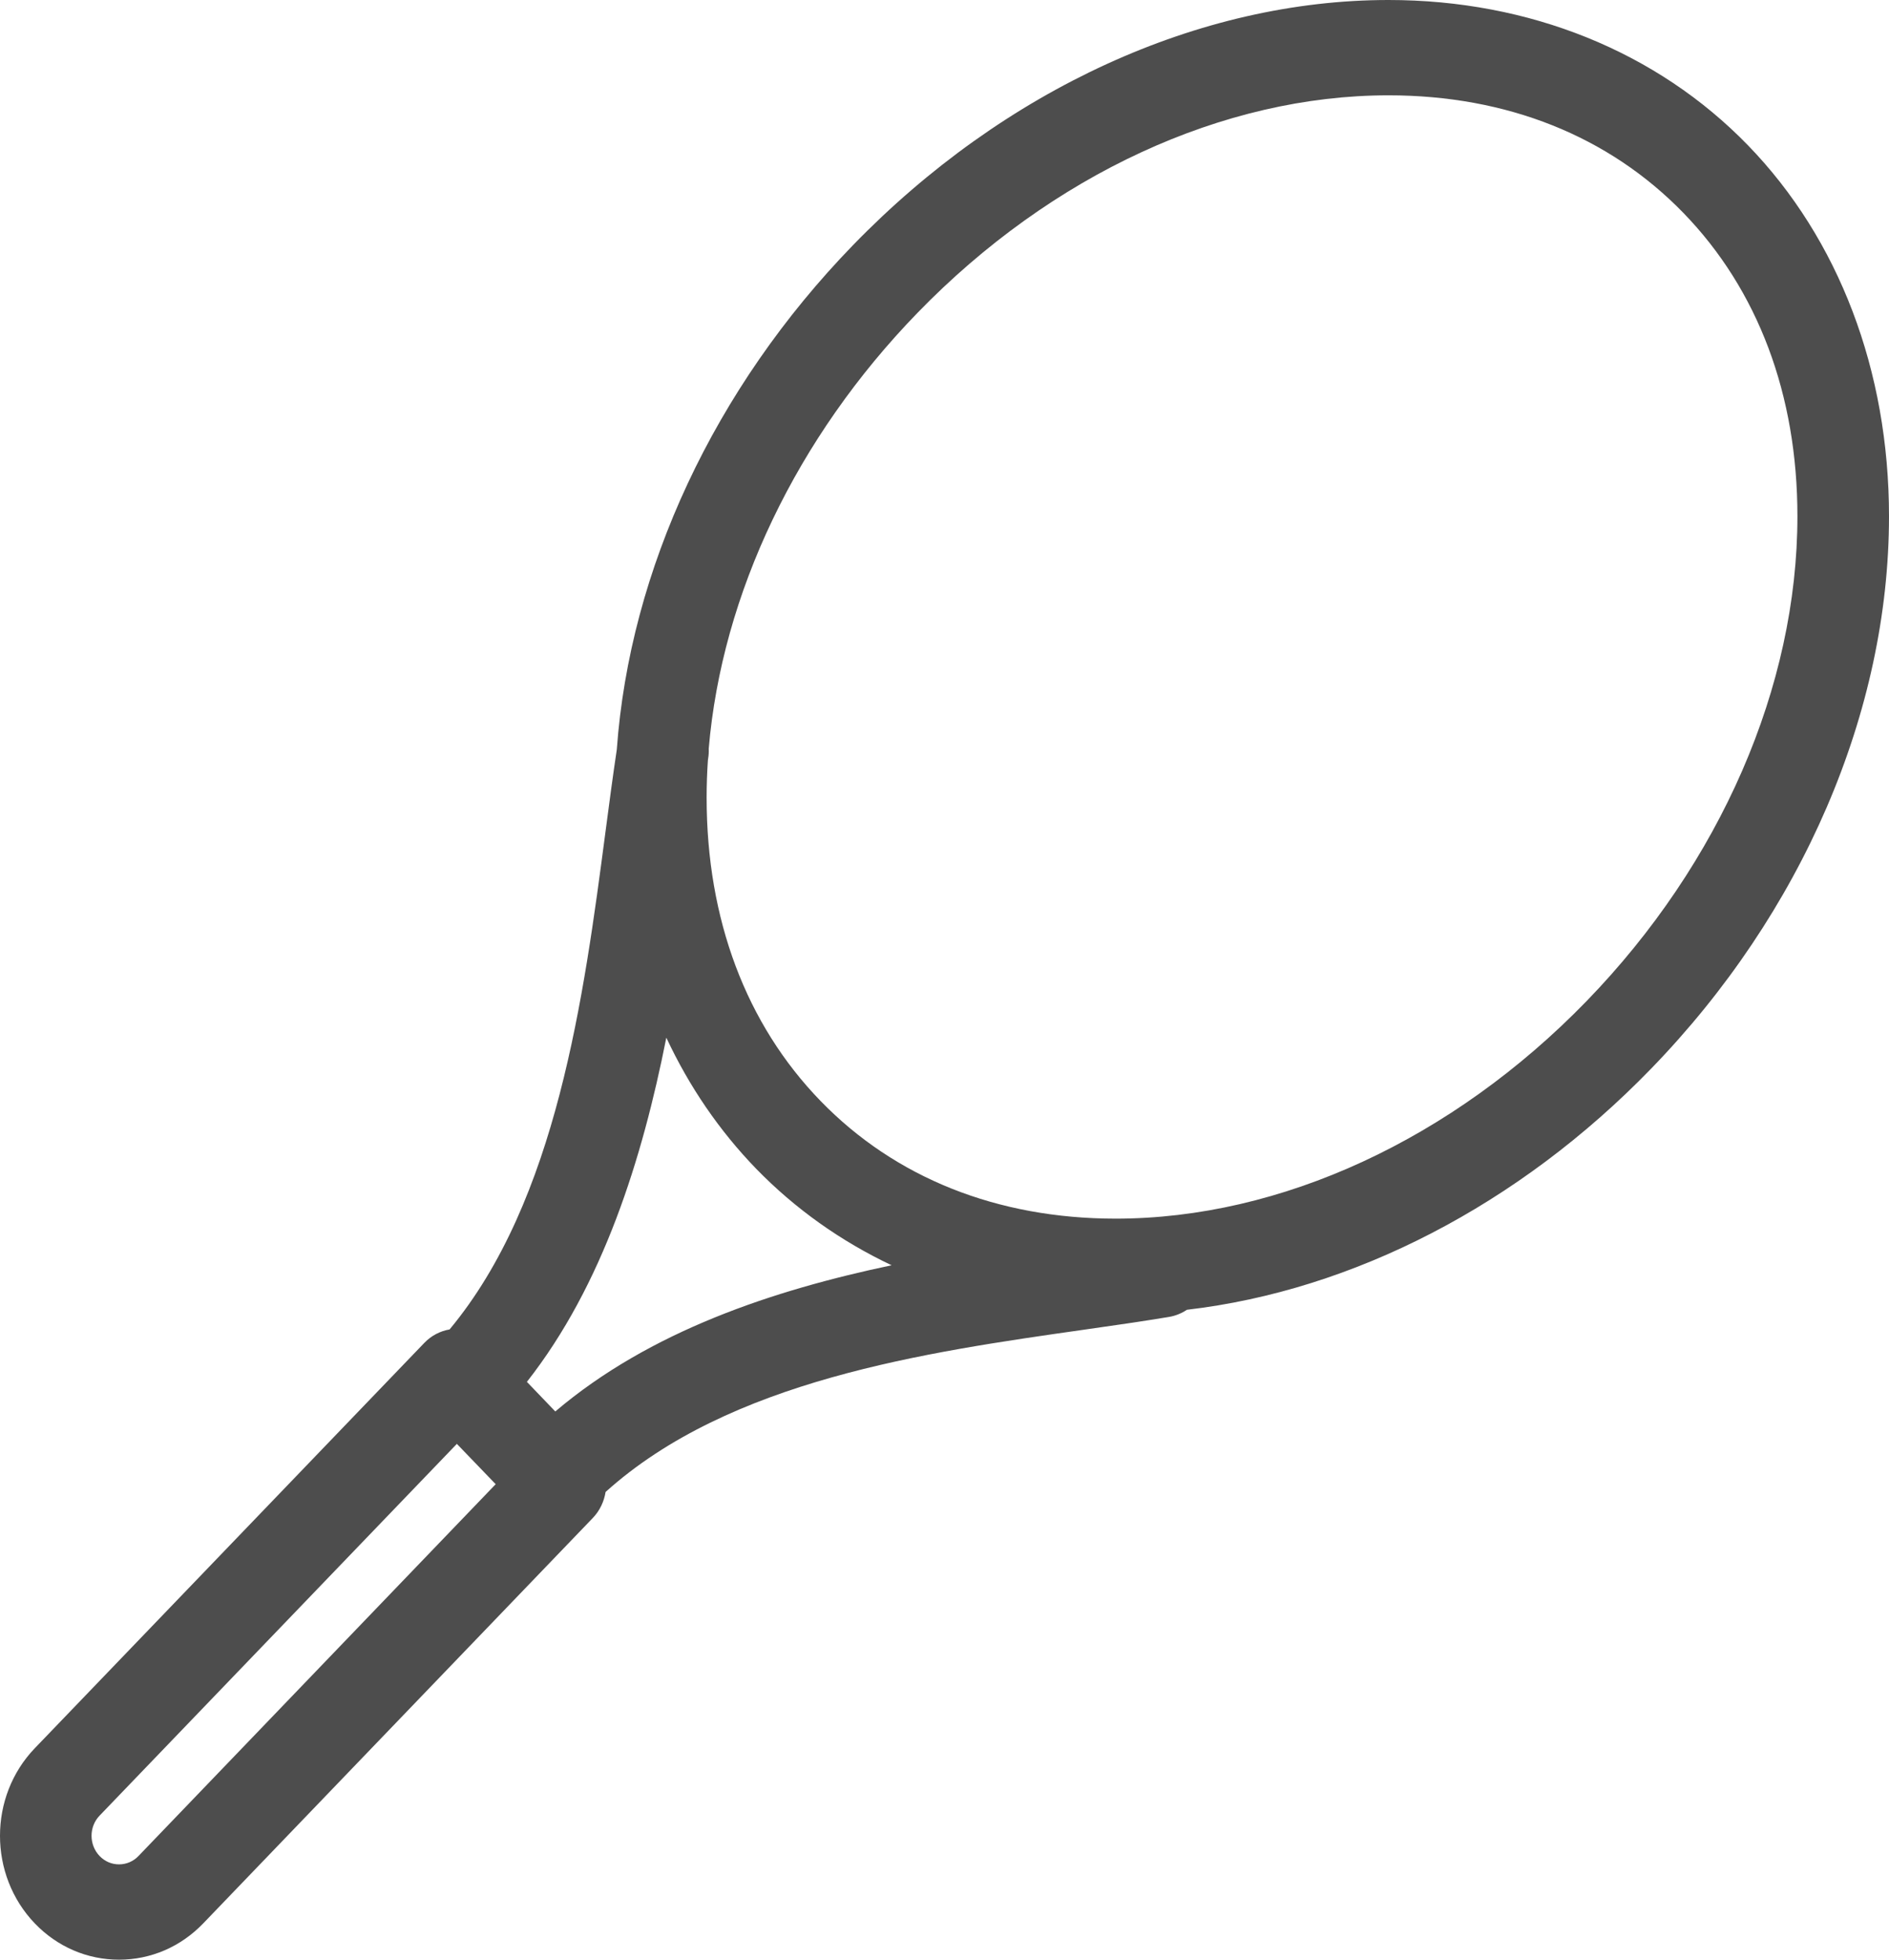 <svg width="27" height="28" viewBox="0 0 27 28" fill="none" xmlns="http://www.w3.org/2000/svg">
<path d="M27 7.377C27 5.298 26.284 3.415 24.983 2.075C23.684 0.737 21.86 0 19.846 0C17.143 0 14.353 1.277 12.193 3.502C10.208 5.547 9.001 8.14 8.816 10.71C8.761 11.077 8.709 11.468 8.655 11.88C8.344 14.242 7.961 17.151 6.426 18.995C6.291 19.018 6.165 19.084 6.067 19.185L0.498 24.978C-0.166 25.668 -0.166 26.791 0.498 27.482C0.819 27.816 1.247 28 1.701 28C2.156 28 2.583 27.816 2.905 27.481L8.474 21.688C8.574 21.583 8.634 21.453 8.656 21.317C10.429 19.72 13.227 19.321 15.499 18.998C15.927 18.937 16.332 18.879 16.71 18.816C16.804 18.8 16.89 18.764 16.965 18.714C19.338 18.438 21.709 17.218 23.598 15.271C25.76 13.044 27 10.166 27 7.377ZM9.524 14.826C9.85 15.524 10.281 16.155 10.807 16.698C11.365 17.272 12.019 17.735 12.744 18.078C11.052 18.434 9.289 19.019 7.937 20.167L7.531 19.744C8.618 18.36 9.18 16.561 9.524 14.826ZM1.979 26.519C1.905 26.596 1.806 26.638 1.701 26.638C1.596 26.638 1.498 26.596 1.424 26.519C1.27 26.359 1.27 26.1 1.424 25.941L6.53 20.63L7.085 21.206L1.979 26.519ZM15.945 17.412C15.945 17.412 15.944 17.412 15.944 17.412C14.254 17.411 12.796 16.83 11.729 15.731C10.663 14.633 10.1 13.134 10.1 11.397C10.1 11.22 10.106 11.043 10.118 10.865C10.12 10.855 10.121 10.845 10.122 10.835C10.13 10.789 10.132 10.742 10.13 10.697C10.318 8.489 11.382 6.254 13.114 4.47C15.031 2.495 17.485 1.362 19.846 1.362C21.537 1.362 22.994 1.943 24.062 3.043C25.127 4.141 25.691 5.639 25.691 7.377C25.691 9.805 24.592 12.33 22.677 14.304C20.759 16.279 18.306 17.412 15.945 17.412Z" fill="#4D4D4D"/>
</svg>
